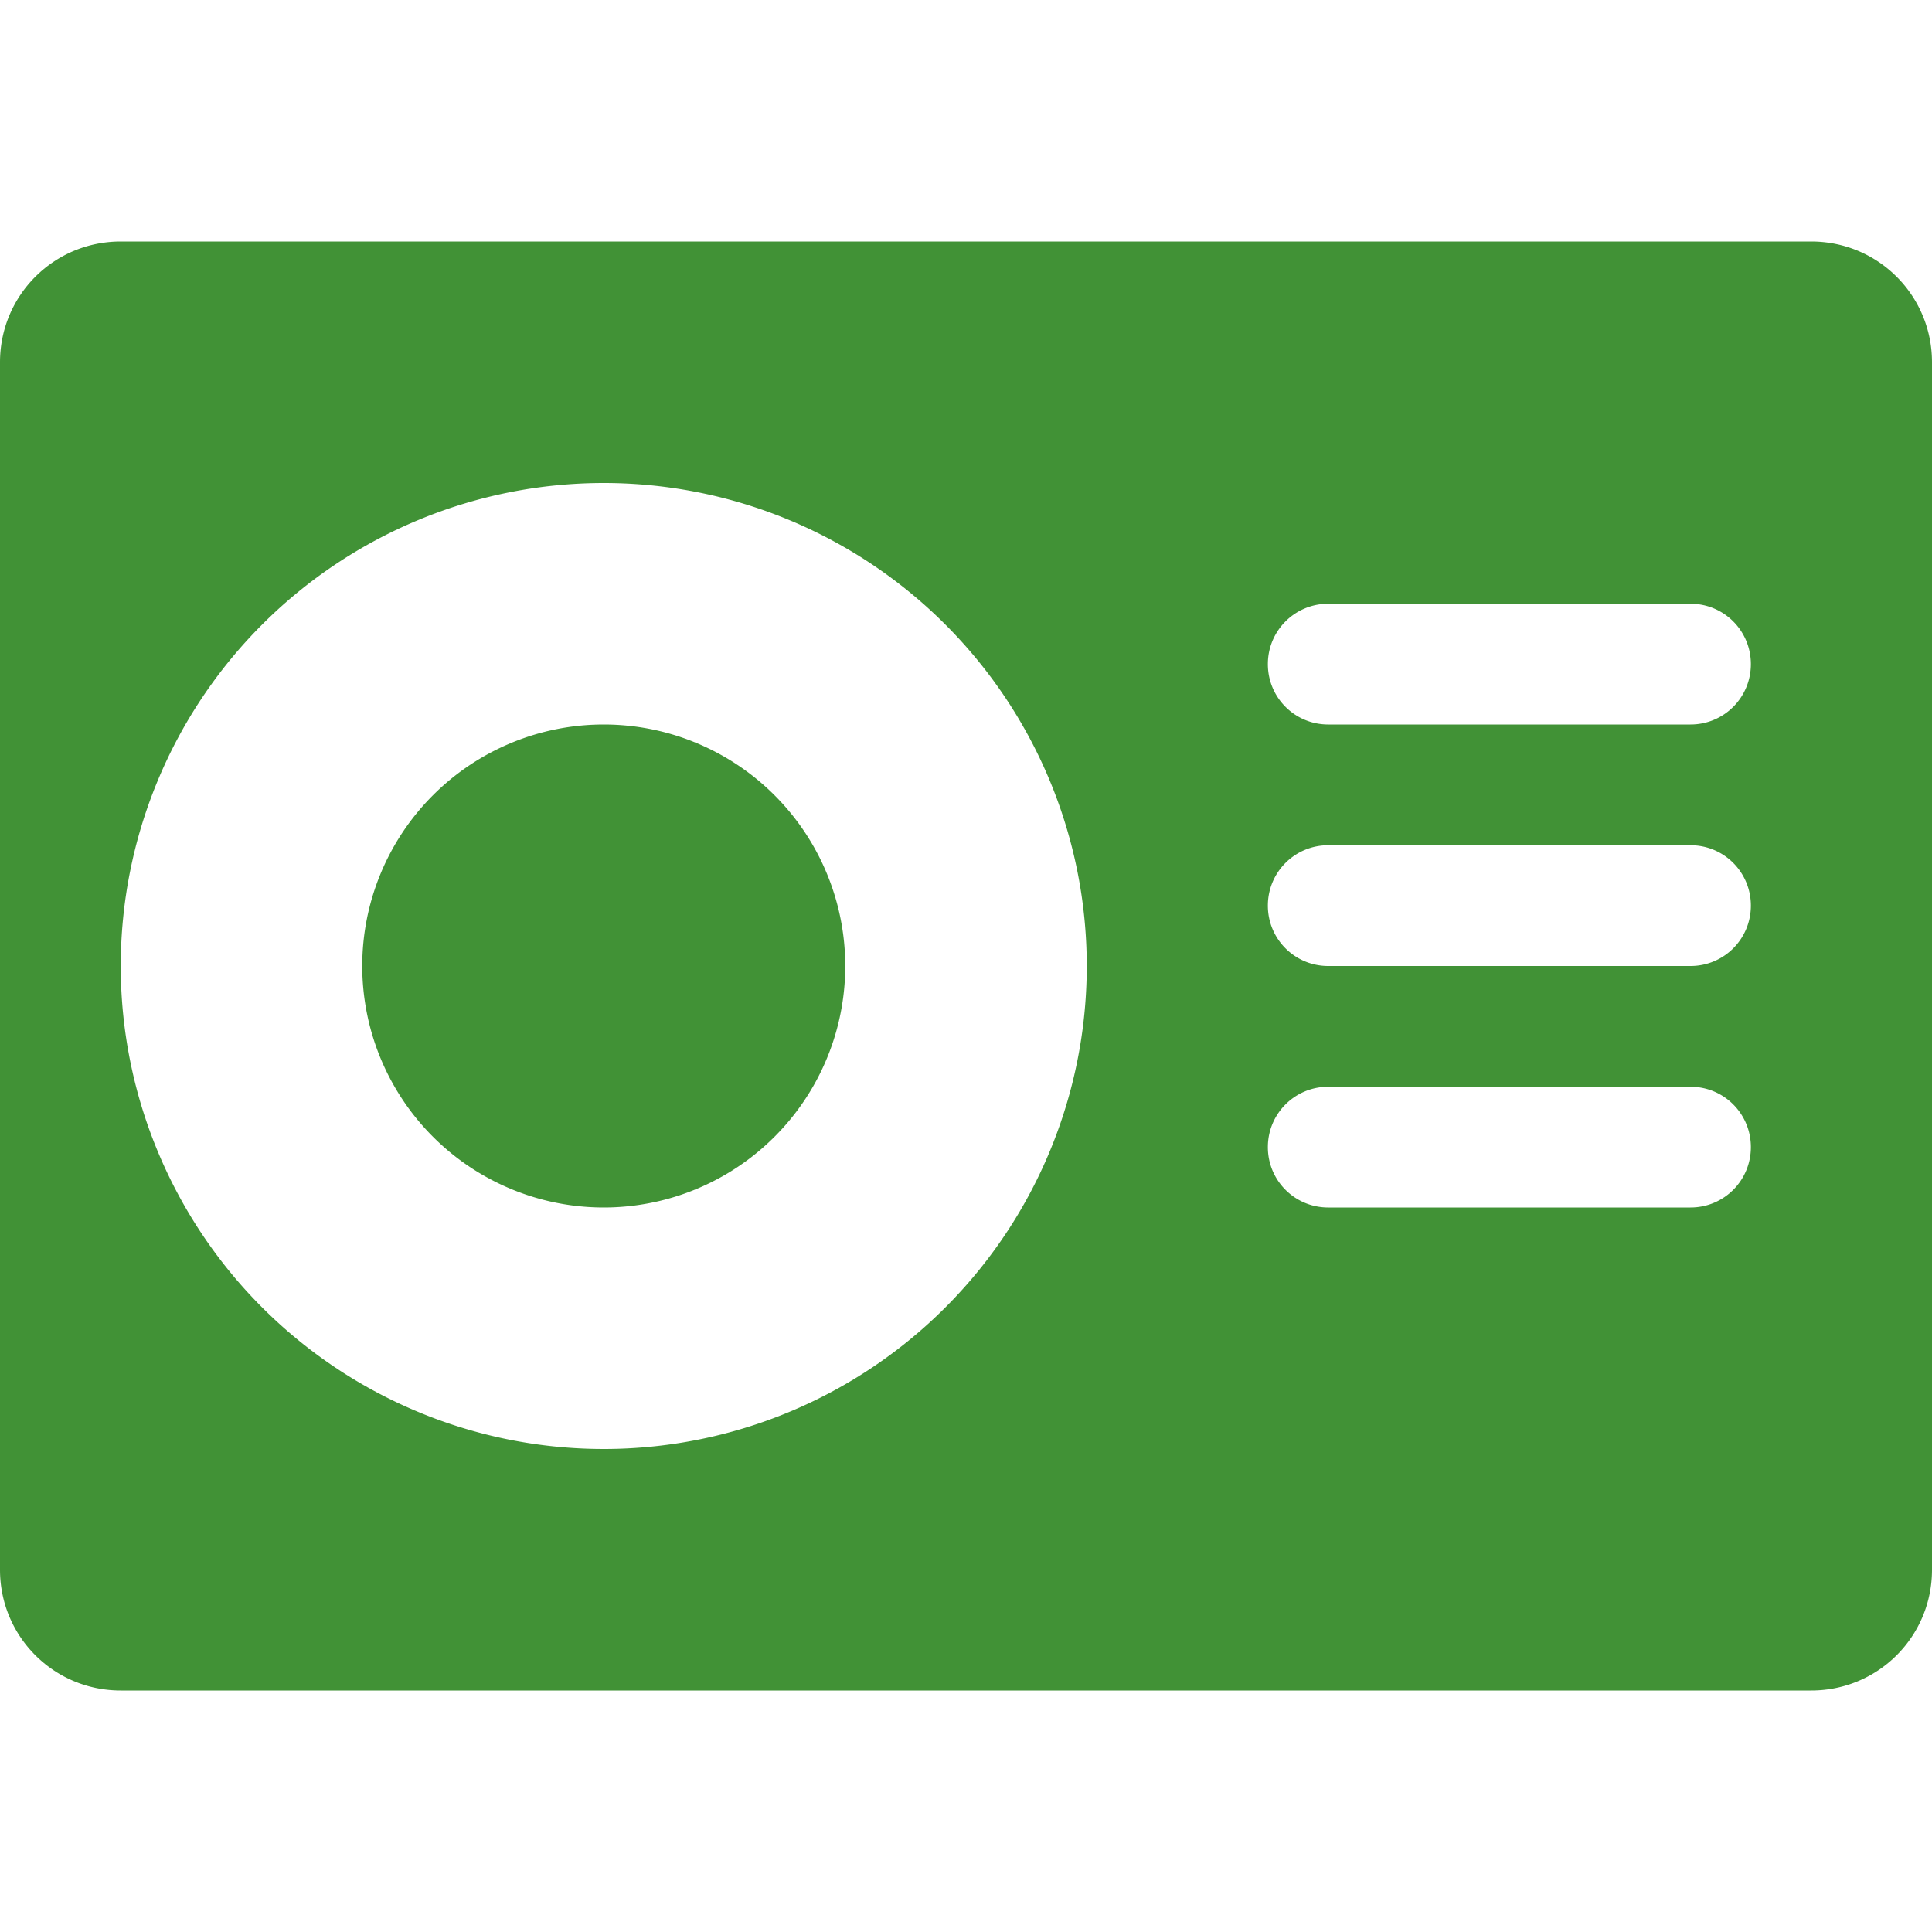<svg xmlns="http://www.w3.org/2000/svg" width="16" height="16" version="1.1">
 <path style="fill:#419236" d="M 1,2 C 0.446,2 0,2.446 0,3 V 13 C 0,13.554 0.446,14 1,14 H 15 C 15.554,14 16,13.554 16,13 V 3 C 16,2.446 15.554,2 15,2 Z M 5,4 A 4,4 0 0 1 9,8 4,4 0 0 1 5,12 4,4 0 0 1 1,8 4,4 0 0 1 5,4 Z M 11,5 H 14 C 14.277,5 14.5,5.223 14.5,5.5 14.5,5.777 14.277,6 14,6 H 11 C 10.723,6 10.5,5.777 10.5,5.5 10.5,5.223 10.723,5 11,5 Z M 5,6 A 2,2 0 0 0 3,8 2,2 0 0 0 5,10 2,2 0 0 0 7,8 2,2 0 0 0 5,6 Z M 11,7 H 14 C 14.277,7 14.5,7.223 14.5,7.5 14.5,7.777 14.277,8 14,8 H 11 C 10.723,8 10.5,7.777 10.5,7.5 10.5,7.223 10.723,7 11,7 Z M 11,9 H 14 C 14.277,9 14.5,9.223 14.5,9.5 14.5,9.777 14.277,10 14,10 H 11 C 10.723,10 10.5,9.777 10.5,9.5 10.5,9.223 10.723,9 11,9 Z"/>
</svg>

